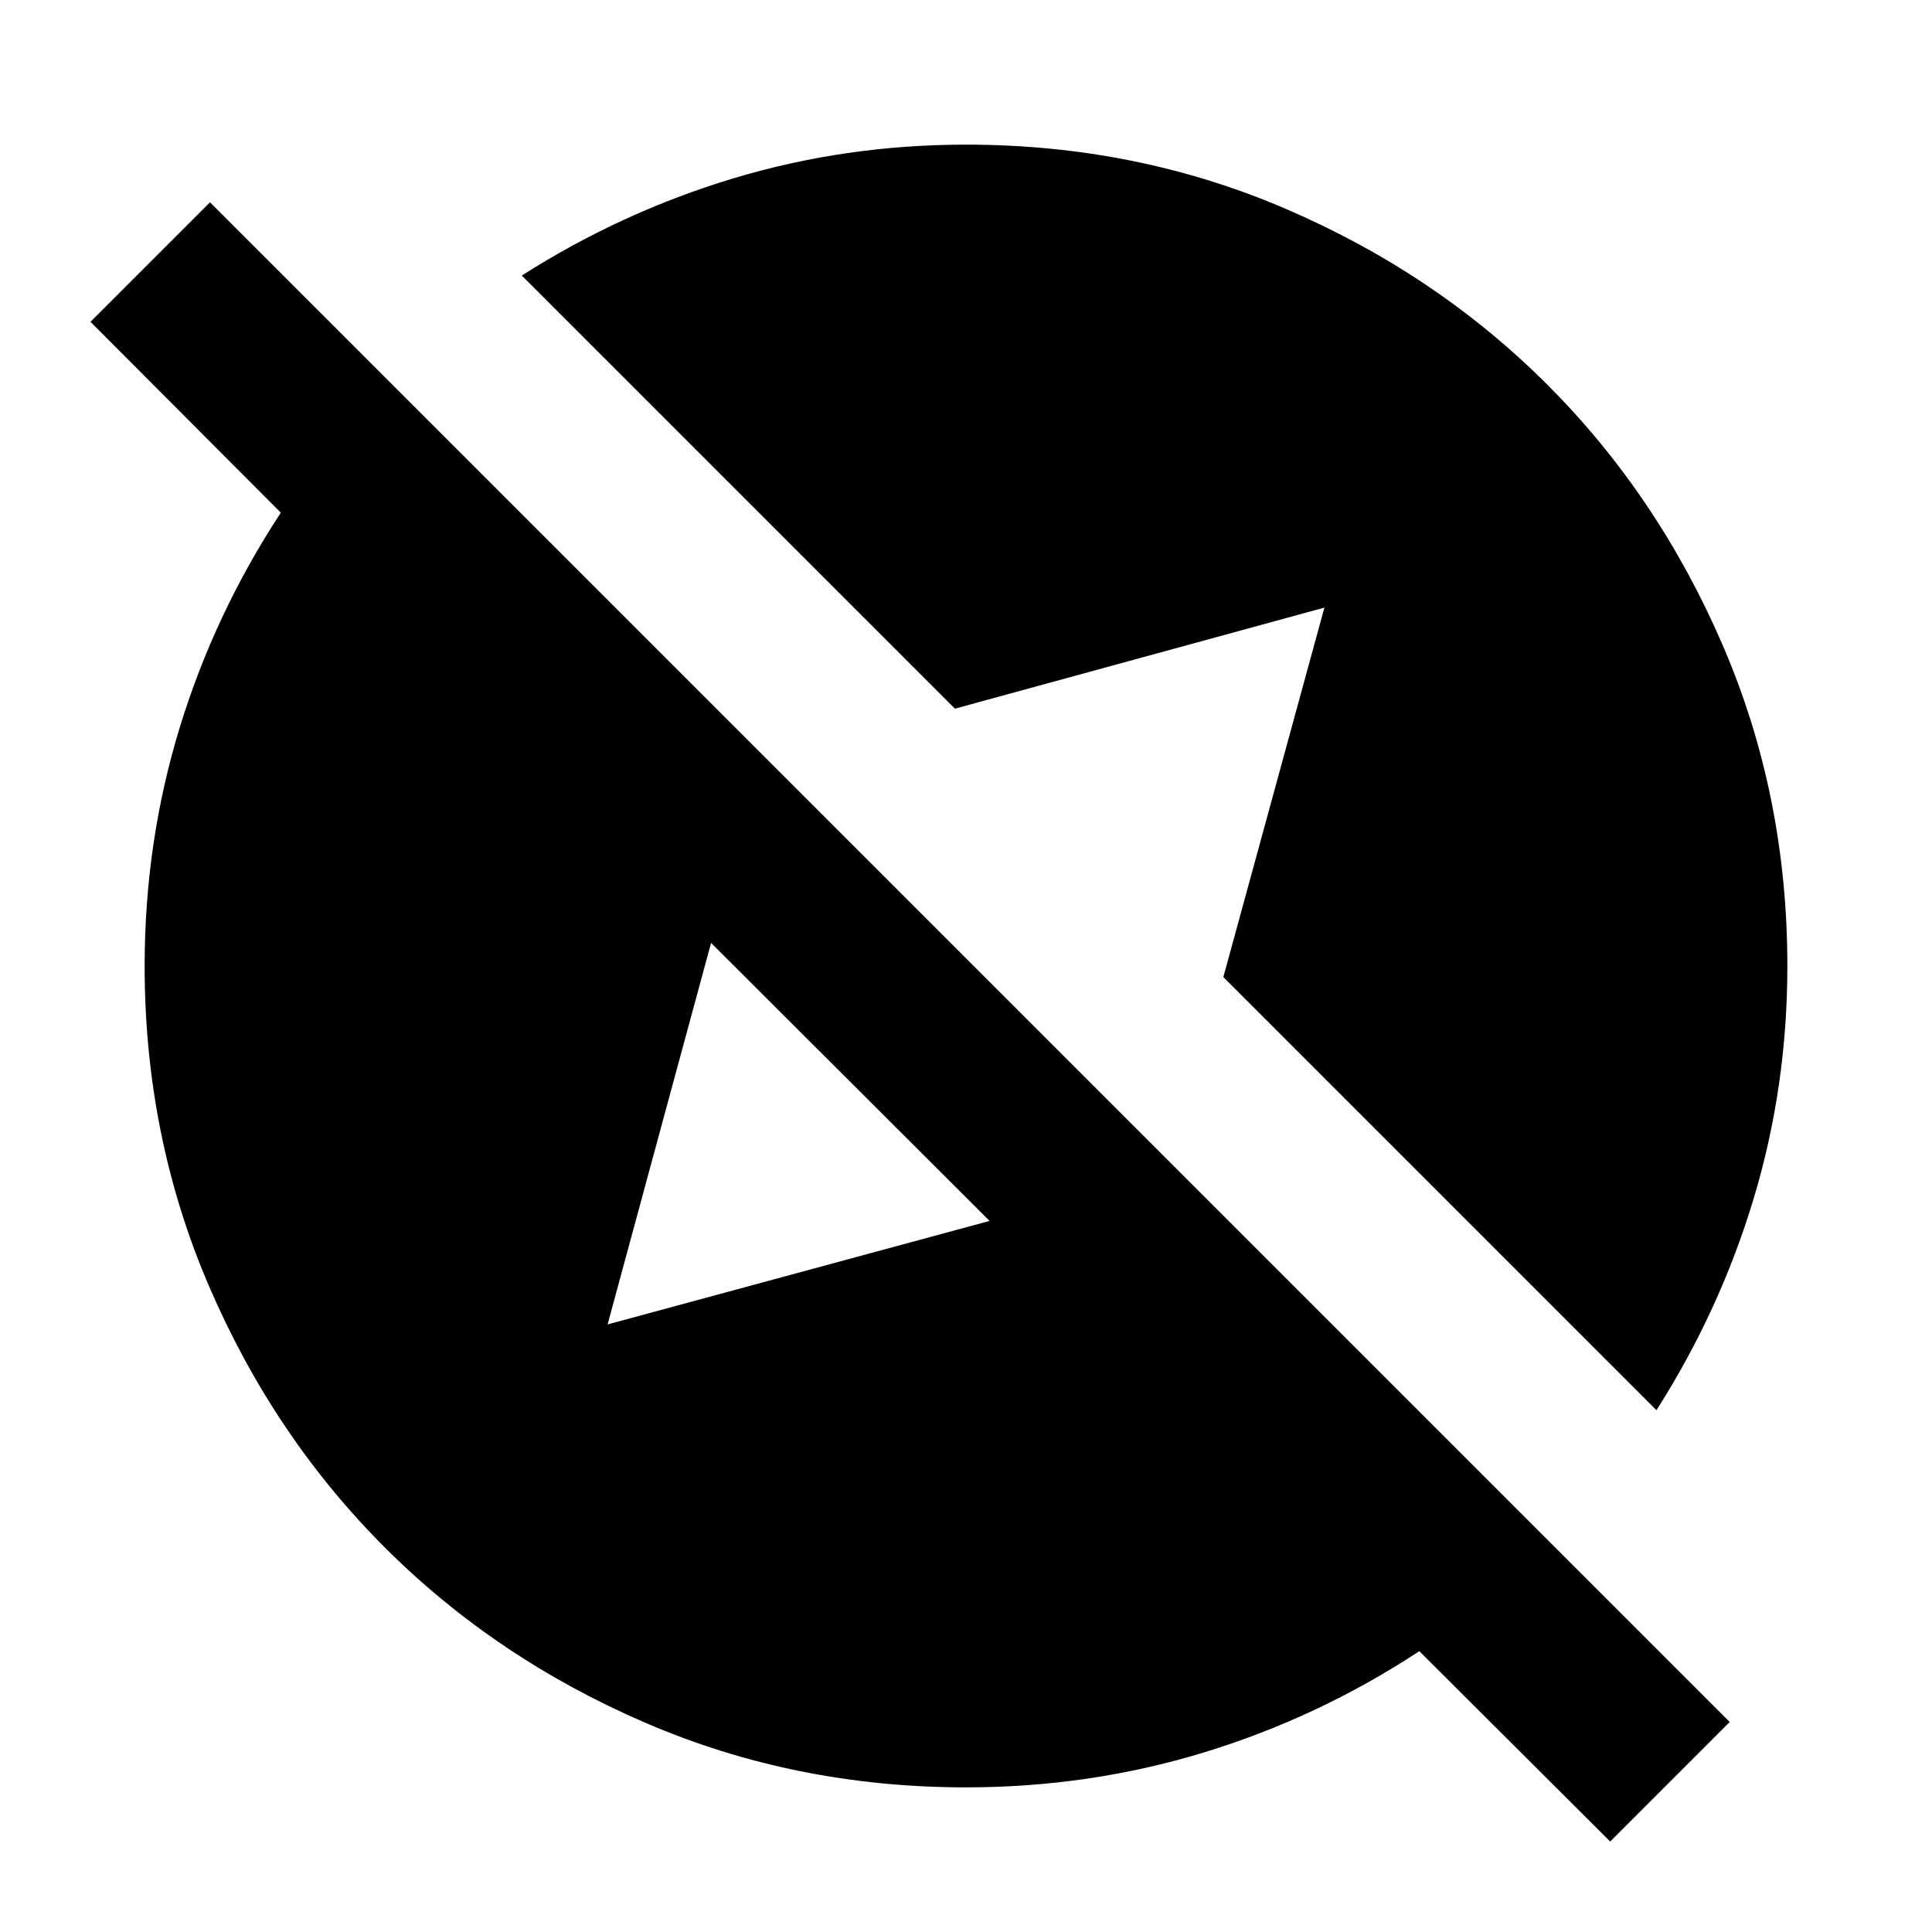 <svg xmlns="http://www.w3.org/2000/svg" height="24" viewBox="0 -960 960 960" width="24"><path d="m800.09-44.96-94.83-94.58q-50.19 32.95-107.01 50.31Q541.43-71.87 480-71.87q-84.91 0-159.35-32.1-74.43-32.1-129.51-87.17-55.07-55.08-87.17-129.51-32.1-74.44-32.1-159.35 0-61.43 17.36-118.25t50.31-107.01l-94.58-94.83 59.39-59.39 755.13 755.13-59.39 59.39ZM353.33-491.48l-51.42 189.57 189.81-51.42-138.39-138.15Zm469.76 232.2L607.87-474.5l50.22-183.59-183.59 50.22-215.22-215.22q49.48-31.52 105.1-48.28T480-888.13q84.91 0 159.35 32.1 74.43 32.1 129.51 87.17 55.07 55.08 87.17 129.51 32.1 74.44 32.1 159.35 0 60-16.76 115.62-16.76 55.62-48.28 105.1Z"/></svg>